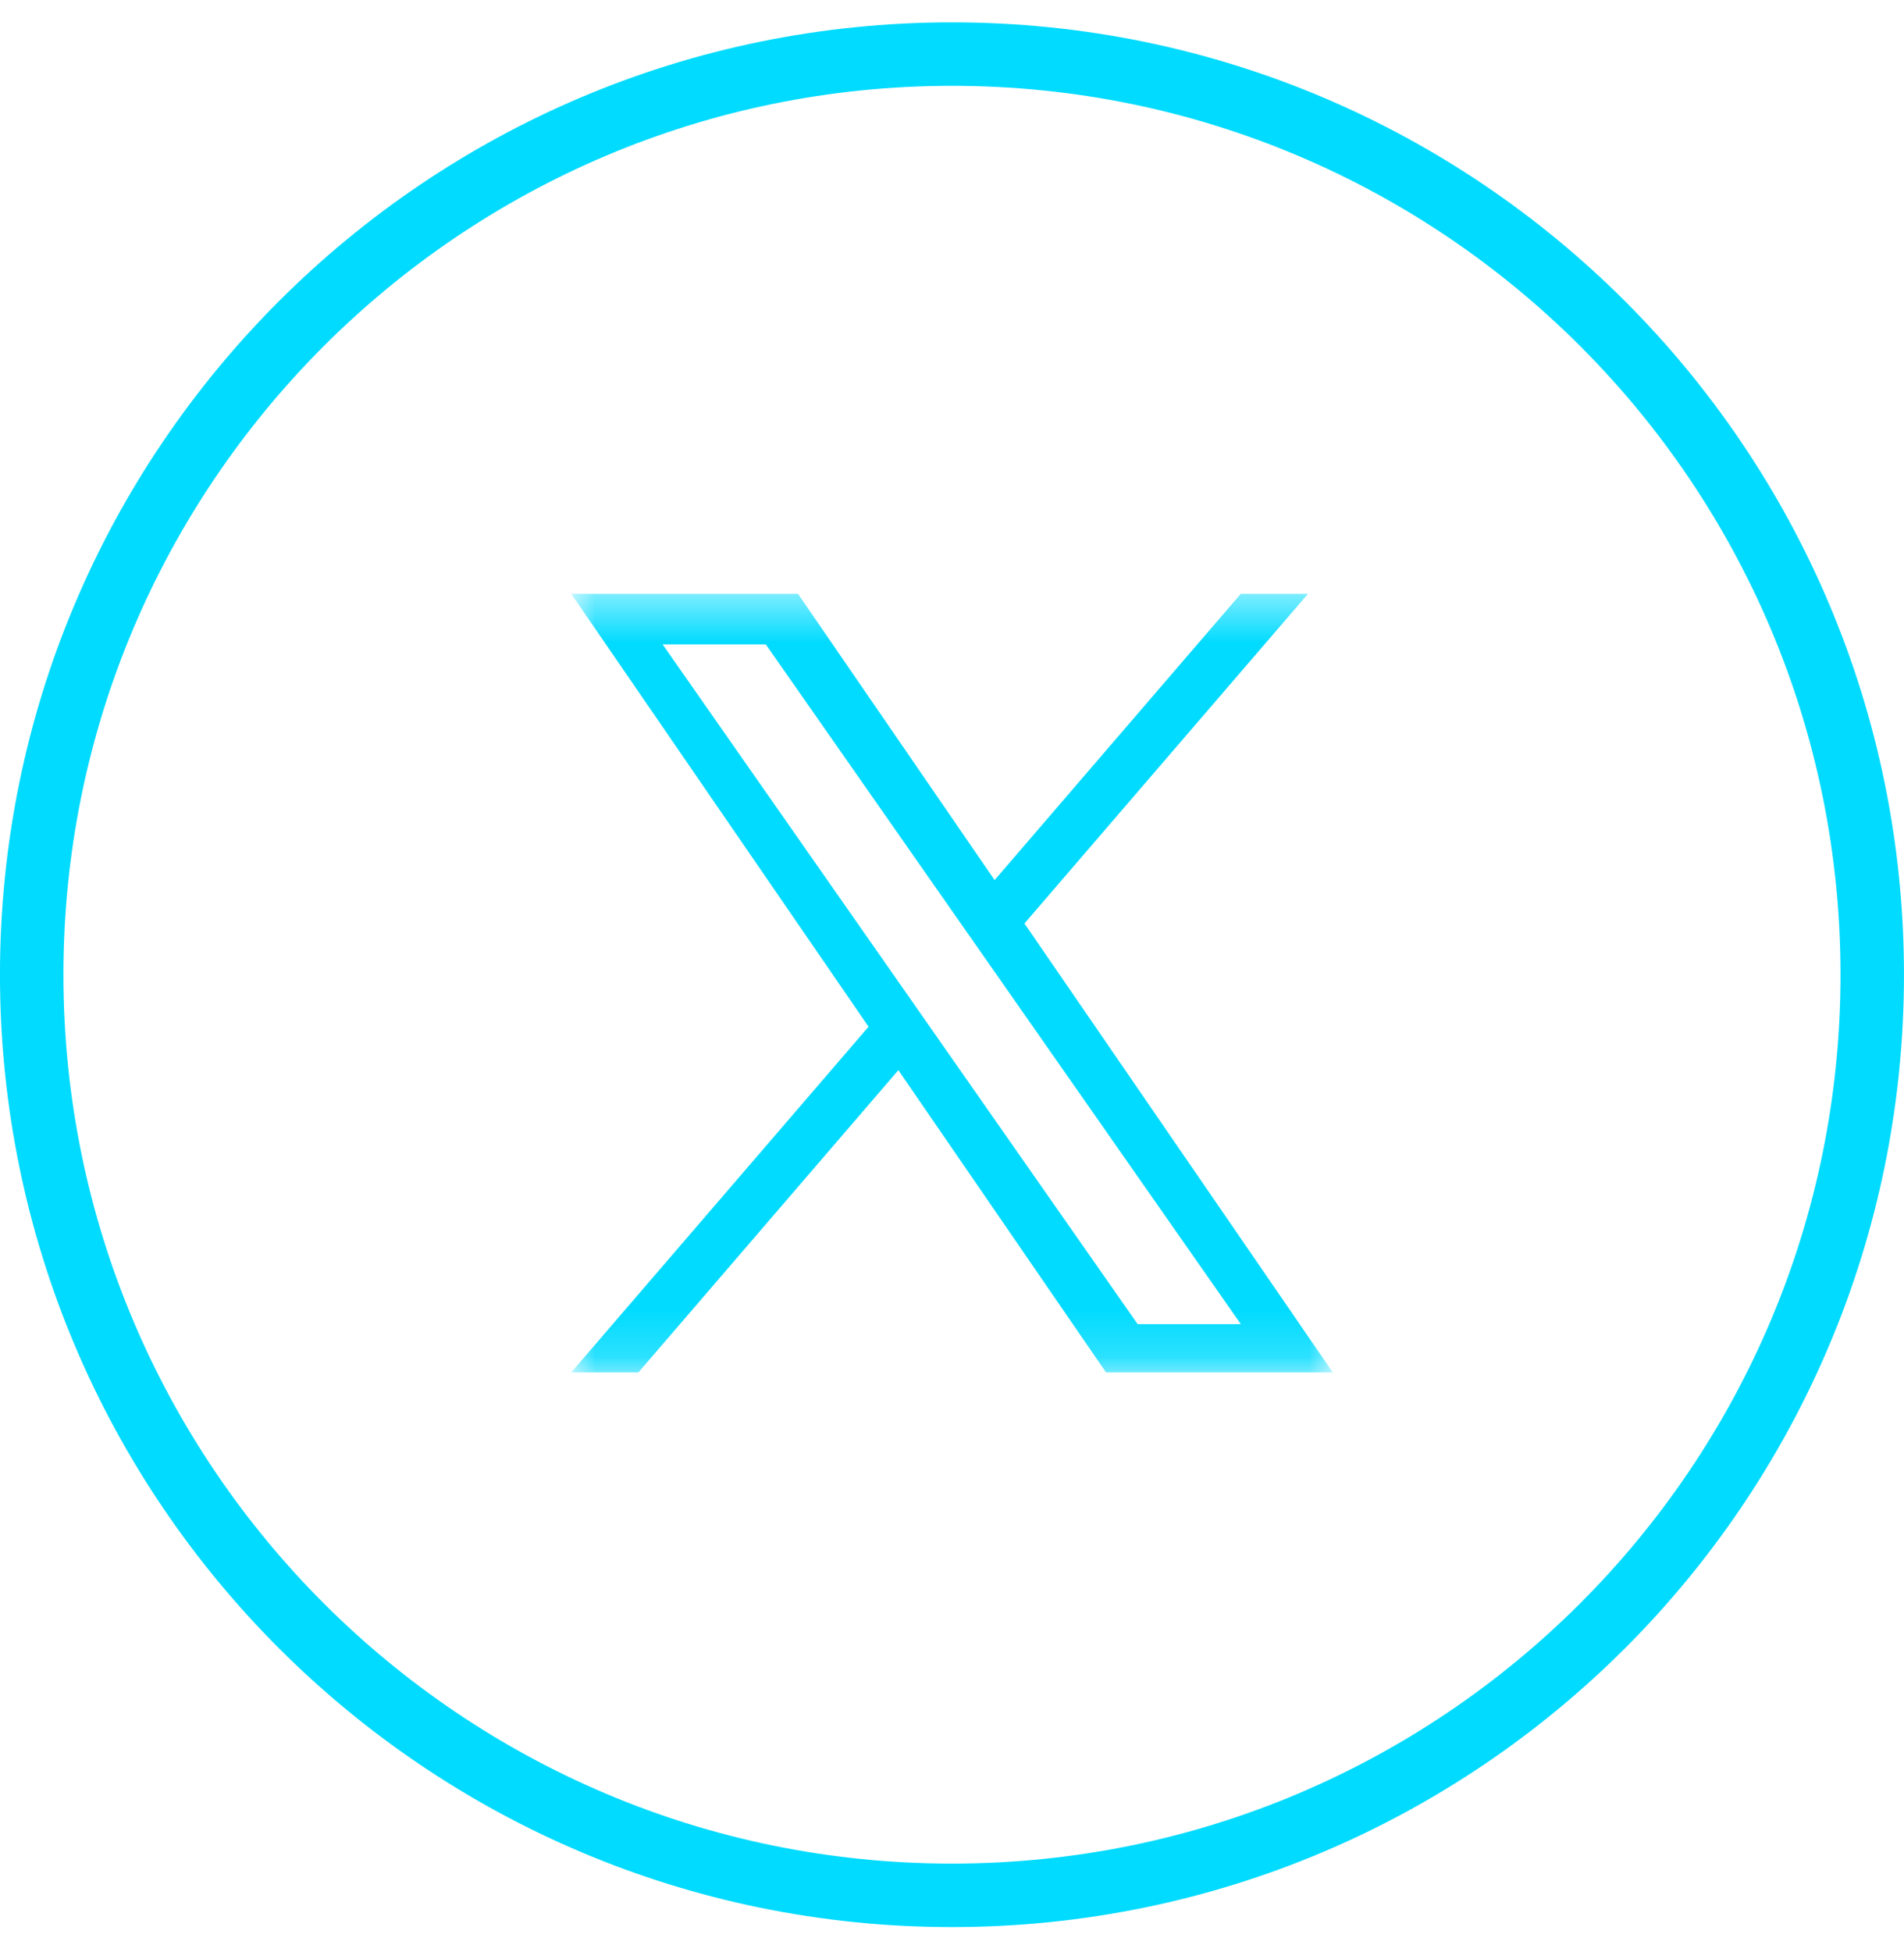 <svg width="40" height="41" viewBox="0 0 40 41" fill="none" xmlns="http://www.w3.org/2000/svg">
<g clip-path="url(#clip0_135_8343)">
<g clip-path="url(#clip1_135_8343)">
<path d="M39.333 20.469C39.333 9.792 30.677 1.136 19.999 1.136C9.322 1.136 0.666 9.792 0.666 20.469C0.666 31.147 9.322 39.802 19.999 39.802C30.677 39.802 39.333 31.147 39.333 20.469Z" stroke="#00DBFF" stroke-width="1.333"/>
<mask id="mask0_135_8343" style="mask-type:luminance" maskUnits="userSpaceOnUse" x="12" y="12" width="16" height="17">
<path d="M28 12.47H12V28.83H28V12.47Z" fill="white"/>
</mask>
<g mask="url(#mask0_135_8343)">
<path d="M21.522 19.393L27.479 12.47H26.067L20.895 18.482L16.764 12.47H12L18.247 21.561L12 28.821H13.412L18.873 22.473L23.236 28.821H28L21.522 19.393ZM19.589 21.641L18.956 20.735L13.92 13.532H16.088L20.152 19.346L20.785 20.251L26.068 27.807H23.9L19.589 21.641Z" fill="#00DBFF"/>
</g>
</g>
</g>
<defs>
<clipPath id="clip0_135_8343">
<rect width="40" height="40" fill="white" transform="translate(0 0.47)"/>
</clipPath>
<clipPath id="clip1_135_8343">
<rect width="40" height="40" fill="white" transform="translate(0 0.47)"/>
</clipPath>
</defs>
</svg>
